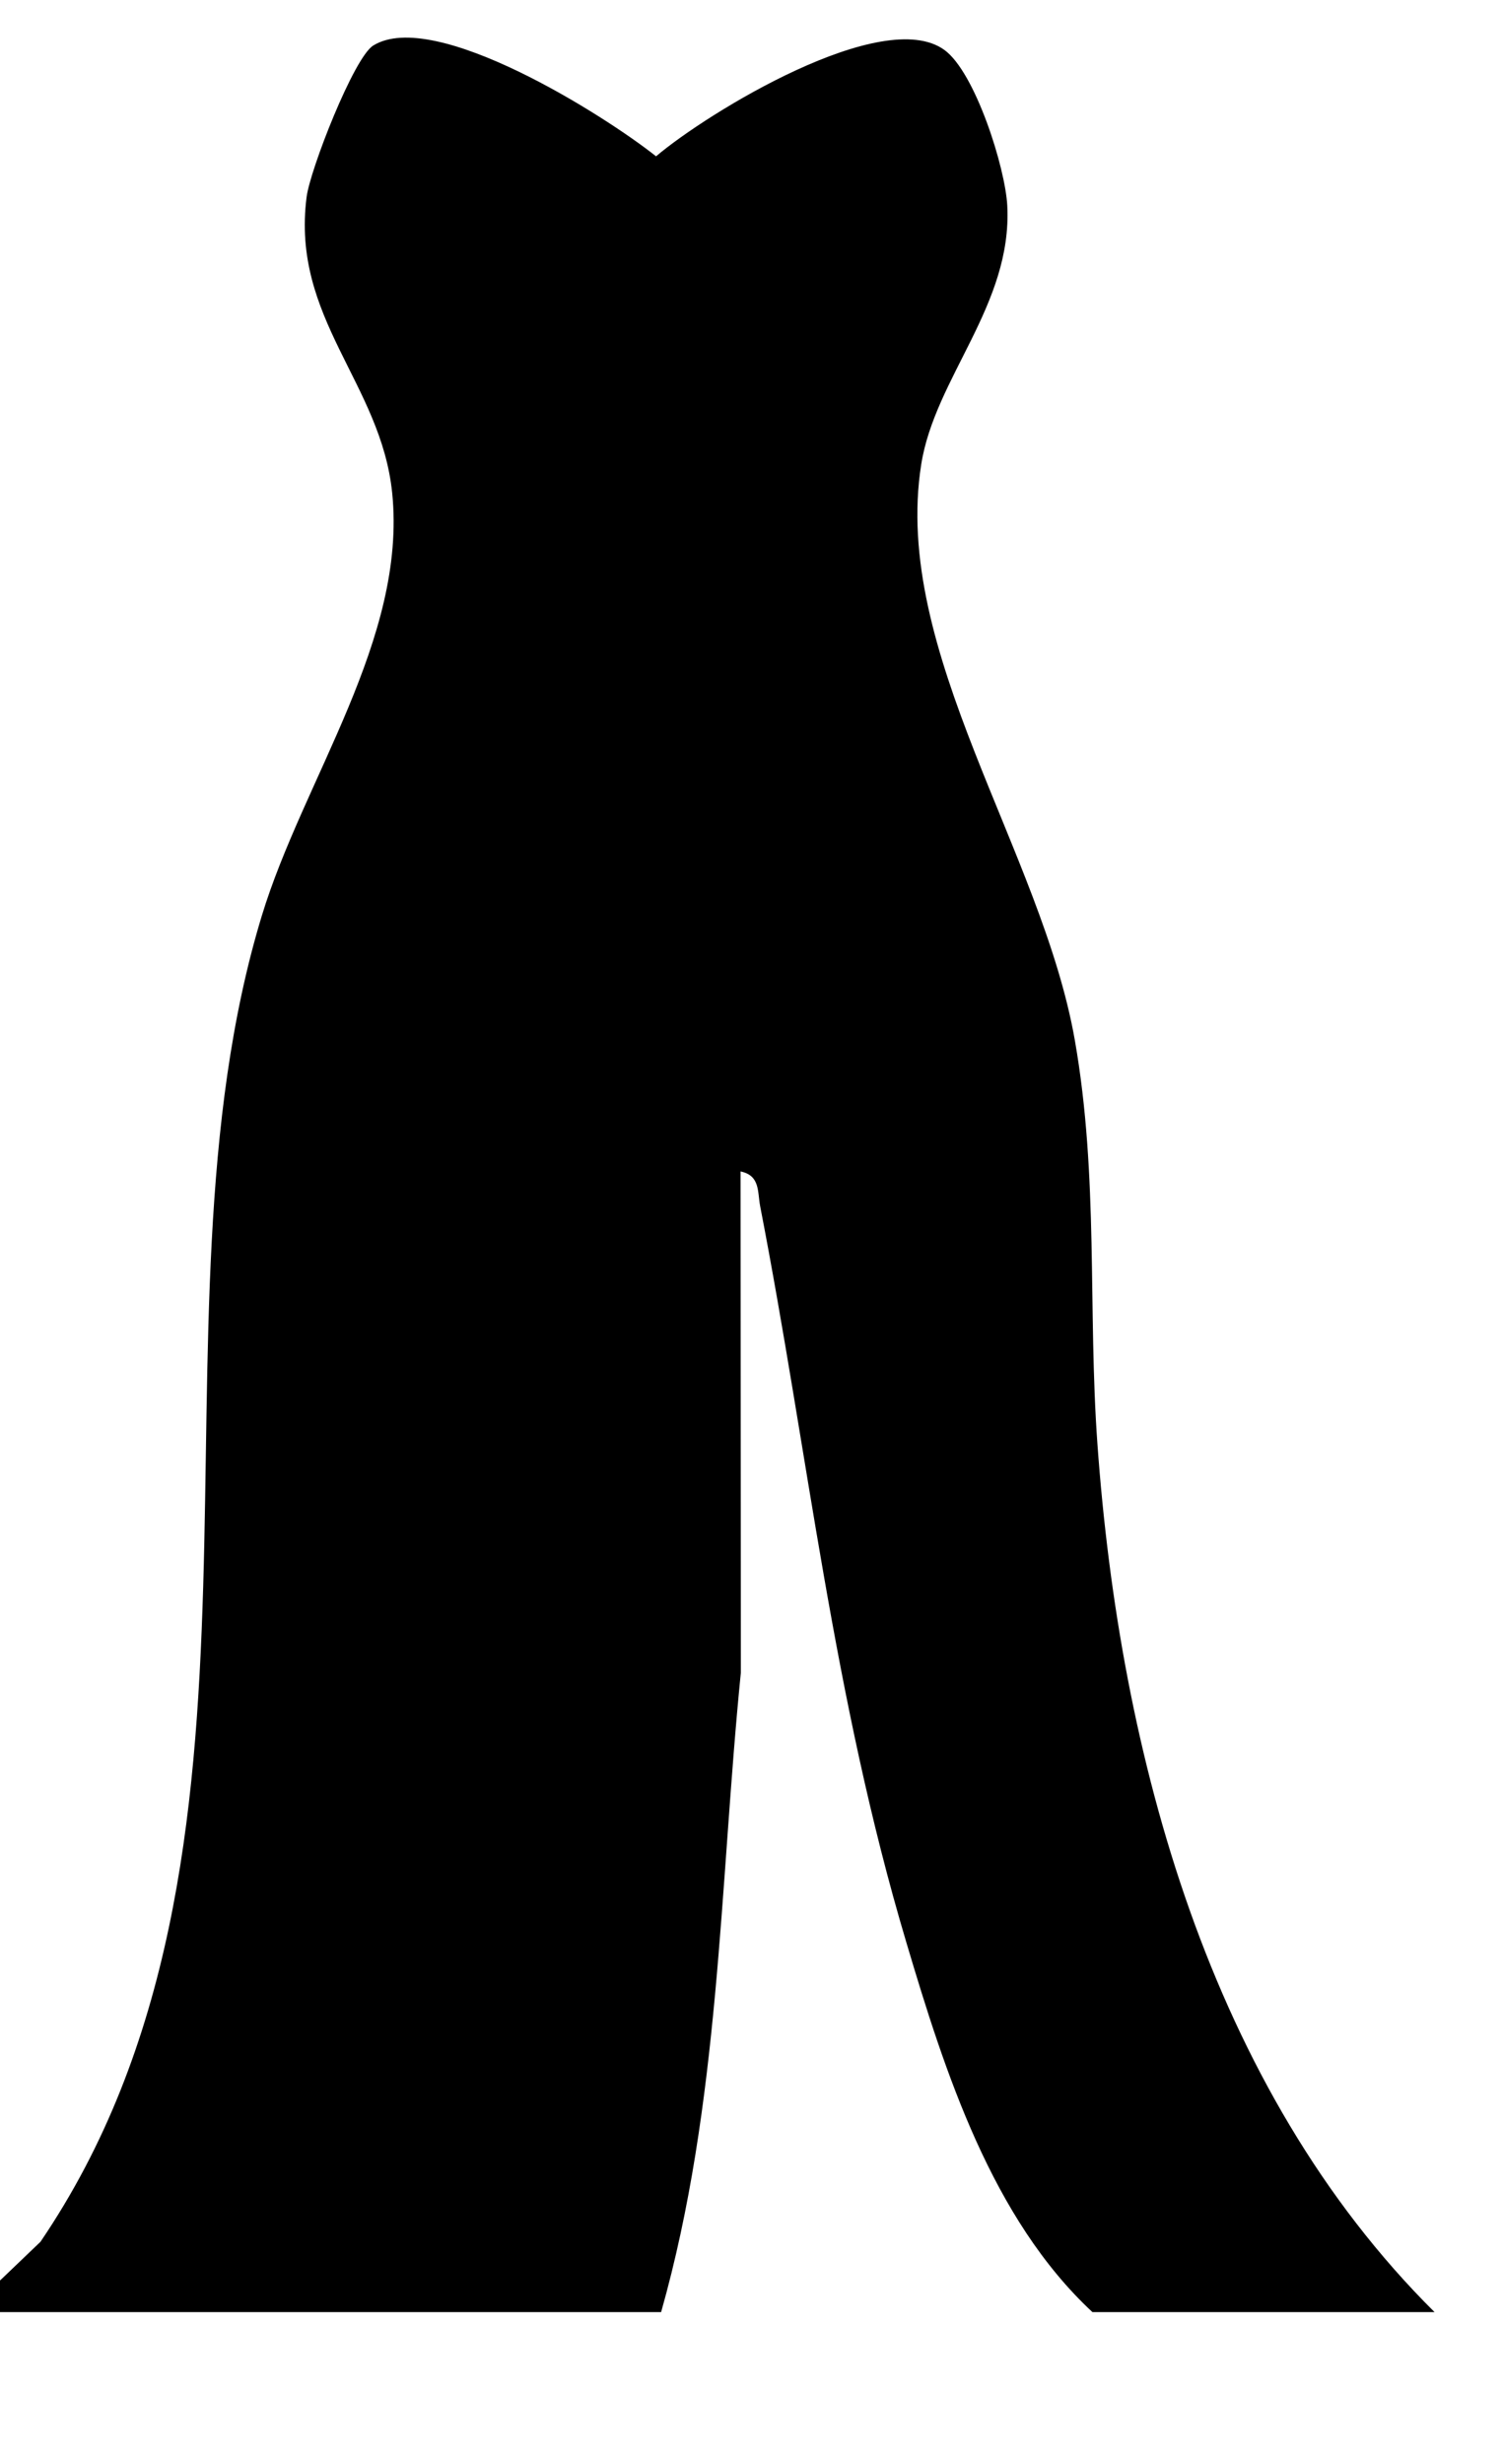 <?xml version="1.0" encoding="UTF-8"?>
<svg id="Capa_1" xmlns="http://www.w3.org/2000/svg" version="1.1" viewBox="0 0 151.47 248.41">
  <!-- Generator: Adobe Illustrator 29.5.0, SVG Export Plug-In . SVG Version: 2.1.0 Build 137)  -->
  <path d="M144.67,233.1h-34.5c-10.14-9.42-14.88-24.19-18.76-37.24-7.43-24.91-9.88-49.12-14.75-74.25-.28-1.46.01-3.1-1.98-3.51l.03,50.54c-2.15,21.49-2.1,43.47-8.04,64.46H-3.33l7.41-7.09c26.54-39.03,9.78-92.47,22.32-133.68,4.2-13.8,14.65-27.91,13.15-42.63-1.13-11.09-10.21-17.6-8.63-29.84.35-2.75,4.76-14.06,6.72-15.27,6.17-3.81,23.37,7.07,28.52,11.17,5.21-4.42,22.87-15.2,29.07-10.73,3.12,2.25,6.16,11.9,6.35,15.72.51,10.01-7.3,17.31-8.68,26.08-2.98,18.87,12.16,39.02,15.49,58.03,2.43,13.87,1.3,27.1,2.28,40.72,2.26,31.34,11.27,64.95,33.99,87.51Z"/>
</svg>